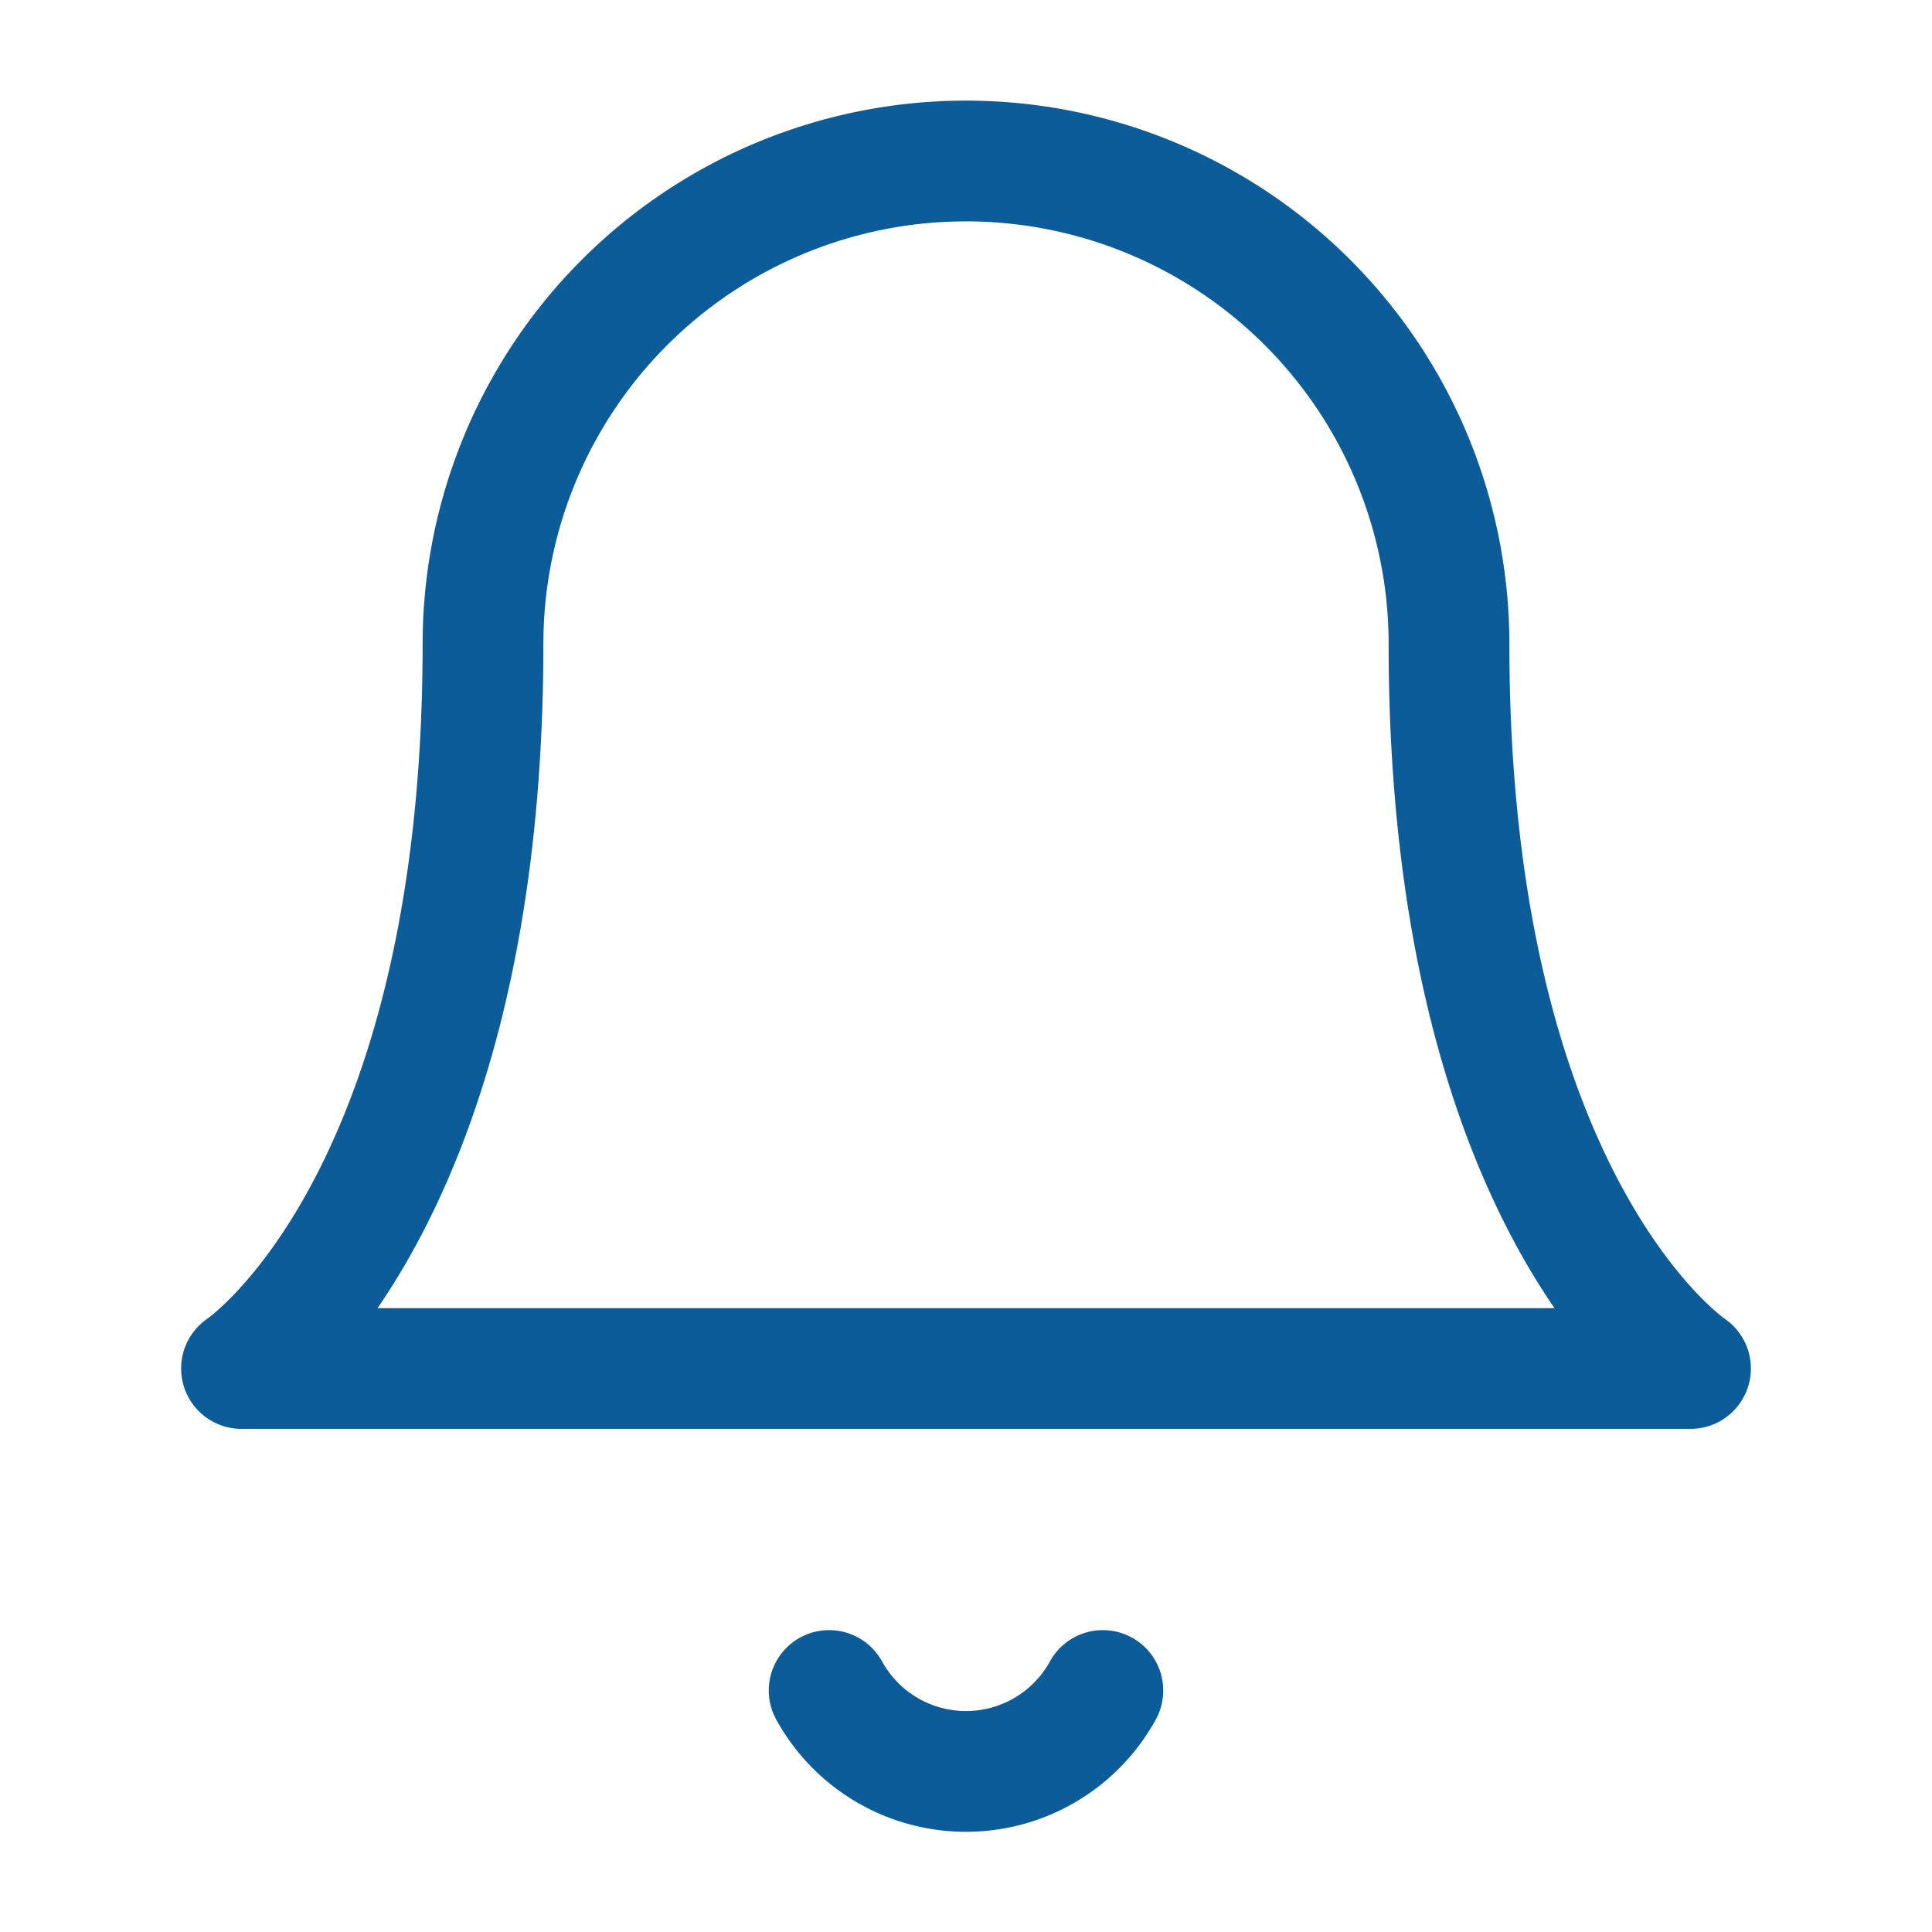<svg xmlns="http://www.w3.org/2000/svg" width="24" height="24" fill="none"><path stroke="#0B5C98" stroke-linecap="round" stroke-linejoin="round" stroke-width="1.5" d="M10.3 21a1.94 1.94 0 0 0 3.4 0M6 8a6 6 0 1 1 12 0c0 7 3 9 3 9H3s3-2 3-9Z"/></svg>